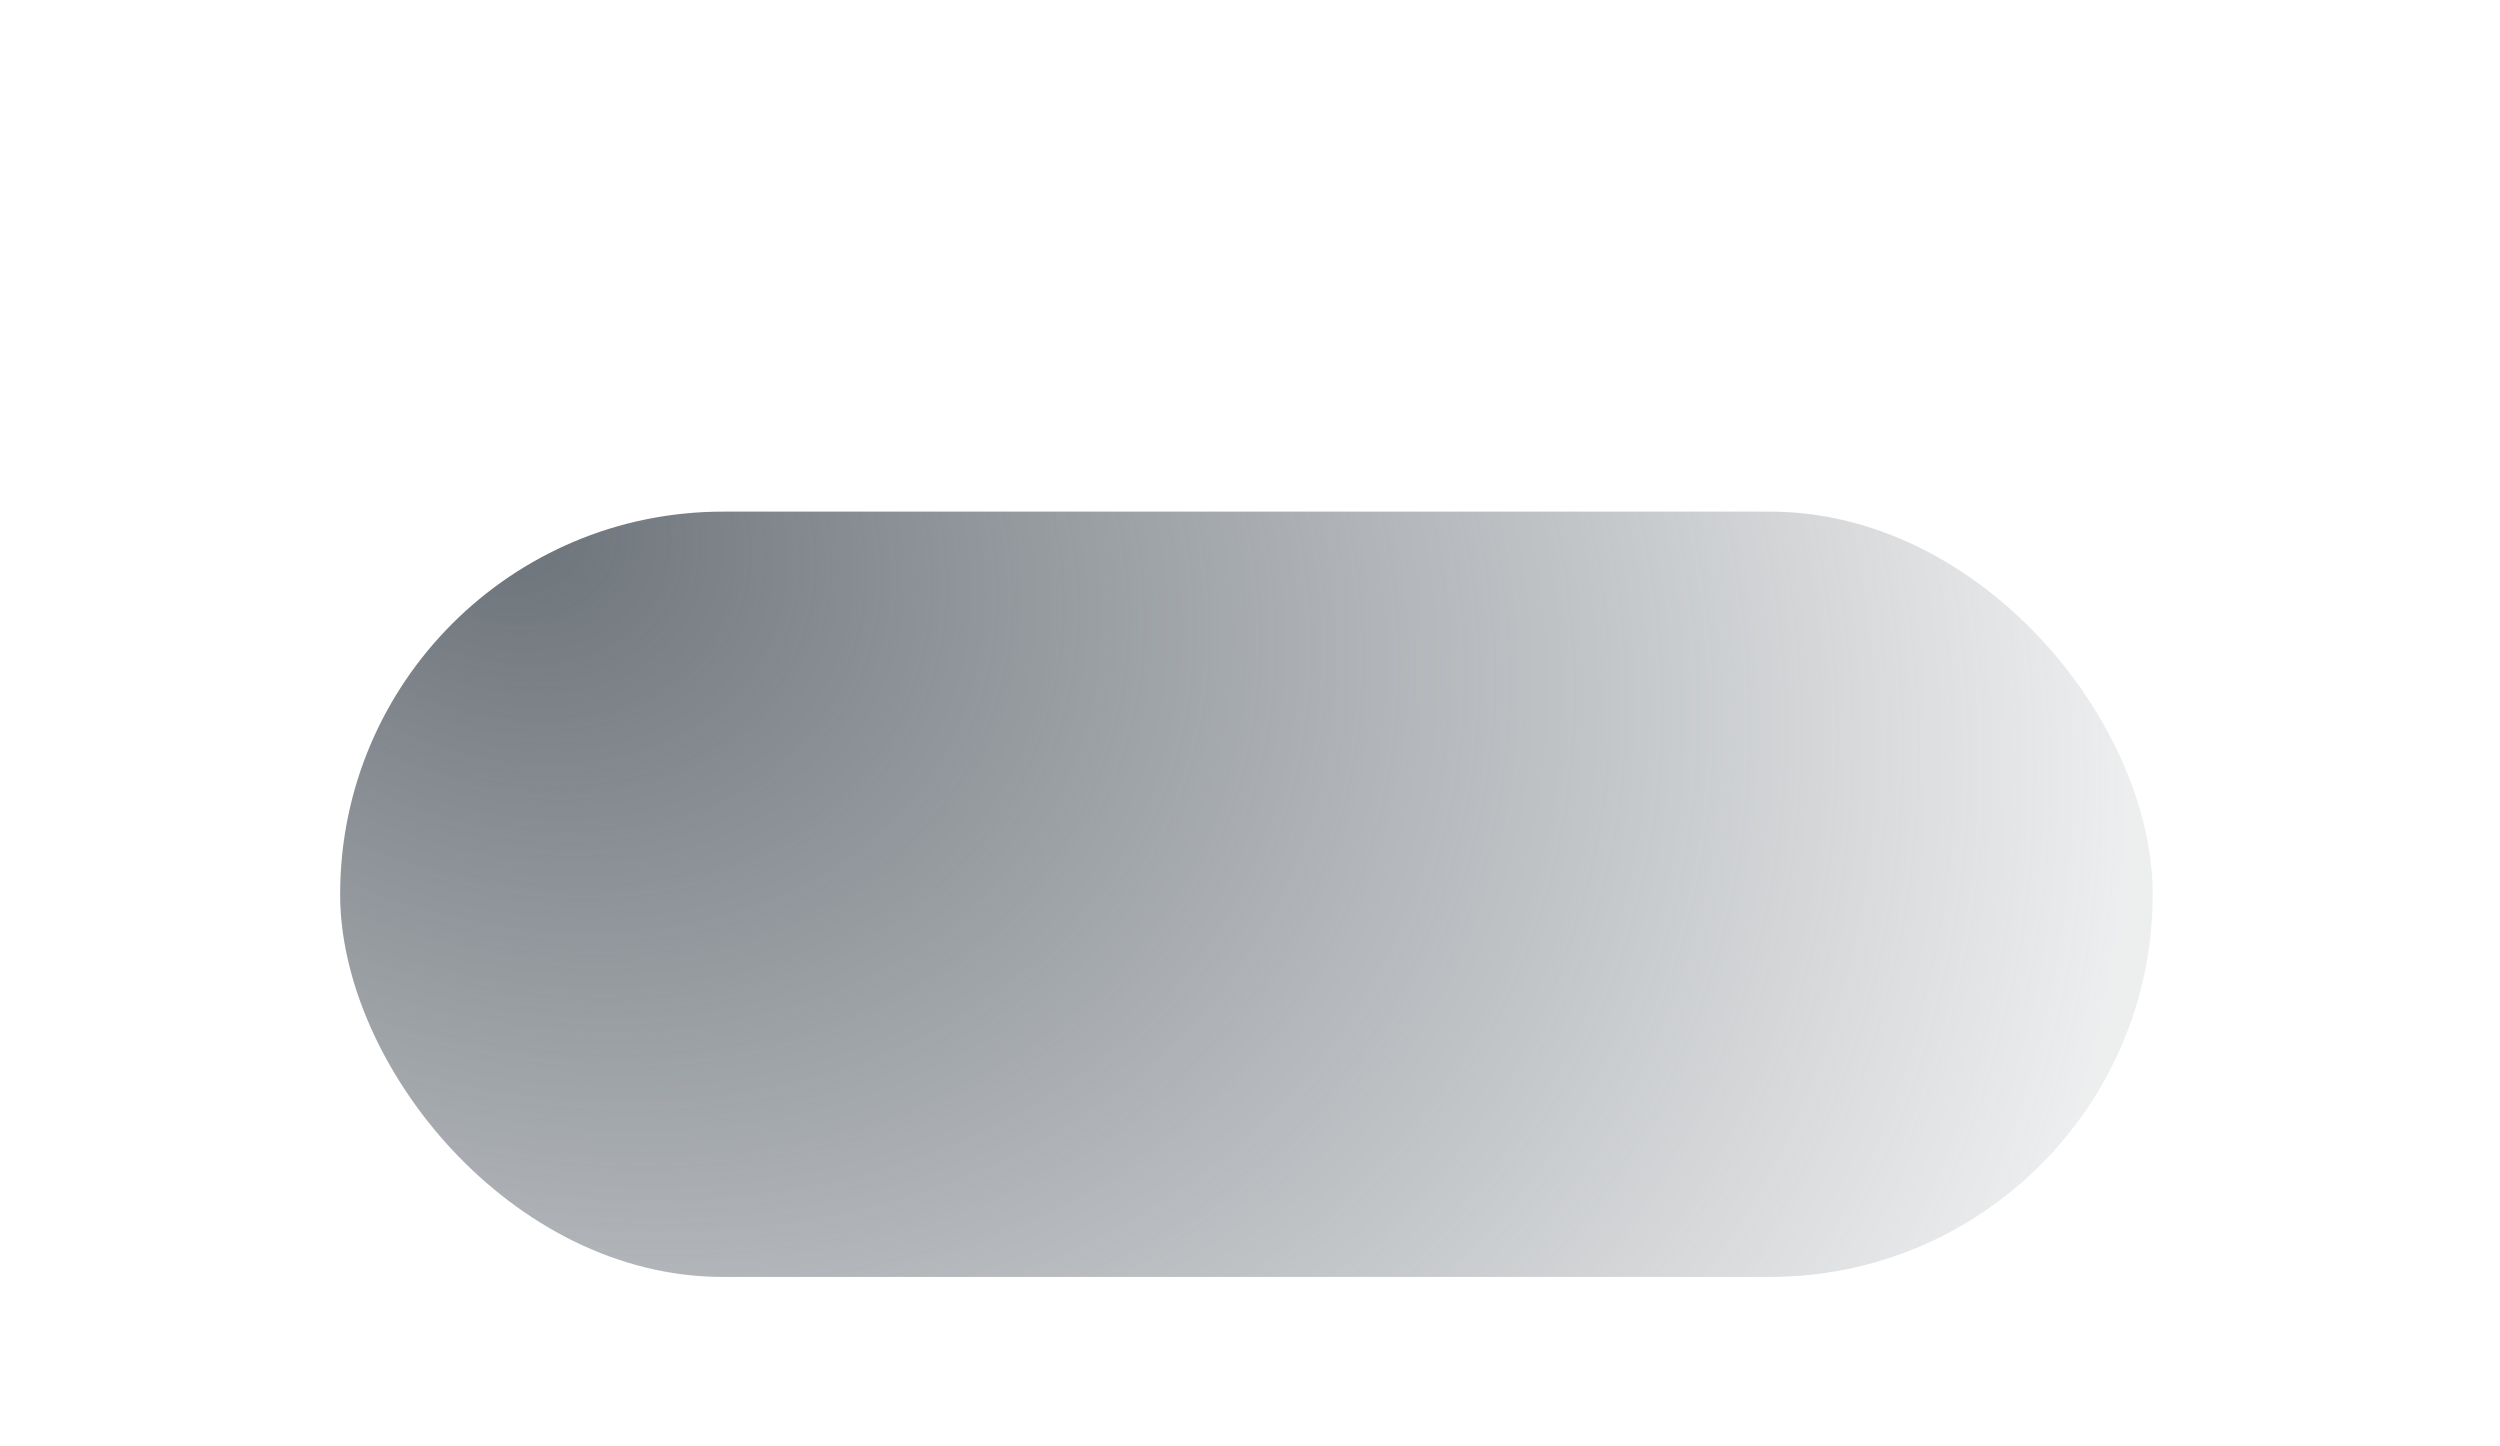 <svg width="147" height="85" viewBox="0 0 147 85" fill="none" xmlns="http://www.w3.org/2000/svg">
<g filter="url(#filter0_dd_123_3116)">
<rect x="20" y="7" width="106.579" height="45" rx="22.5" fill="url(#paint0_radial_123_3116)"/>
</g>
<defs>
<filter id="filter0_dd_123_3116" x="0.214" y="0.405" width="146.152" height="84.573" filterUnits="userSpaceOnUse" color-interpolation-filters="sRGB">
<feFlood flood-opacity="0" result="BackgroundImageFix"/>
<feColorMatrix in="SourceAlpha" type="matrix" values="0 0 0 0 0 0 0 0 0 0 0 0 0 0 0 0 0 0 127 0" result="hardAlpha"/>
<feOffset dy="13.191"/>
<feGaussianBlur stdDeviation="9.893"/>
<feColorMatrix type="matrix" values="0 0 0 0 0.196 0 0 0 0 0.196 0 0 0 0 0.279 0 0 0 0.08 0"/>
<feBlend mode="multiply" in2="BackgroundImageFix" result="effect1_dropShadow_123_3116"/>
<feColorMatrix in="SourceAlpha" type="matrix" values="0 0 0 0 0 0 0 0 0 0 0 0 0 0 0 0 0 0 127 0" result="hardAlpha"/>
<feOffset dy="9.893"/>
<feGaussianBlur stdDeviation="4.947"/>
<feColorMatrix type="matrix" values="0 0 0 0 0.196 0 0 0 0 0.196 0 0 0 0 0.279 0 0 0 0.08 0"/>
<feBlend mode="multiply" in2="effect1_dropShadow_123_3116" result="effect2_dropShadow_123_3116"/>
<feBlend mode="normal" in="SourceGraphic" in2="effect2_dropShadow_123_3116" result="shape"/>
</filter>
<radialGradient id="paint0_radial_123_3116" cx="0" cy="0" r="1" gradientUnits="userSpaceOnUse" gradientTransform="translate(28.526 7) rotate(24.773) scale(100.948 77.119)">
<stop stop-color="#6A7178"/>
<stop offset="1" stop-color="#6A7178" stop-opacity="0.12"/>
</radialGradient>
</defs>
</svg>
